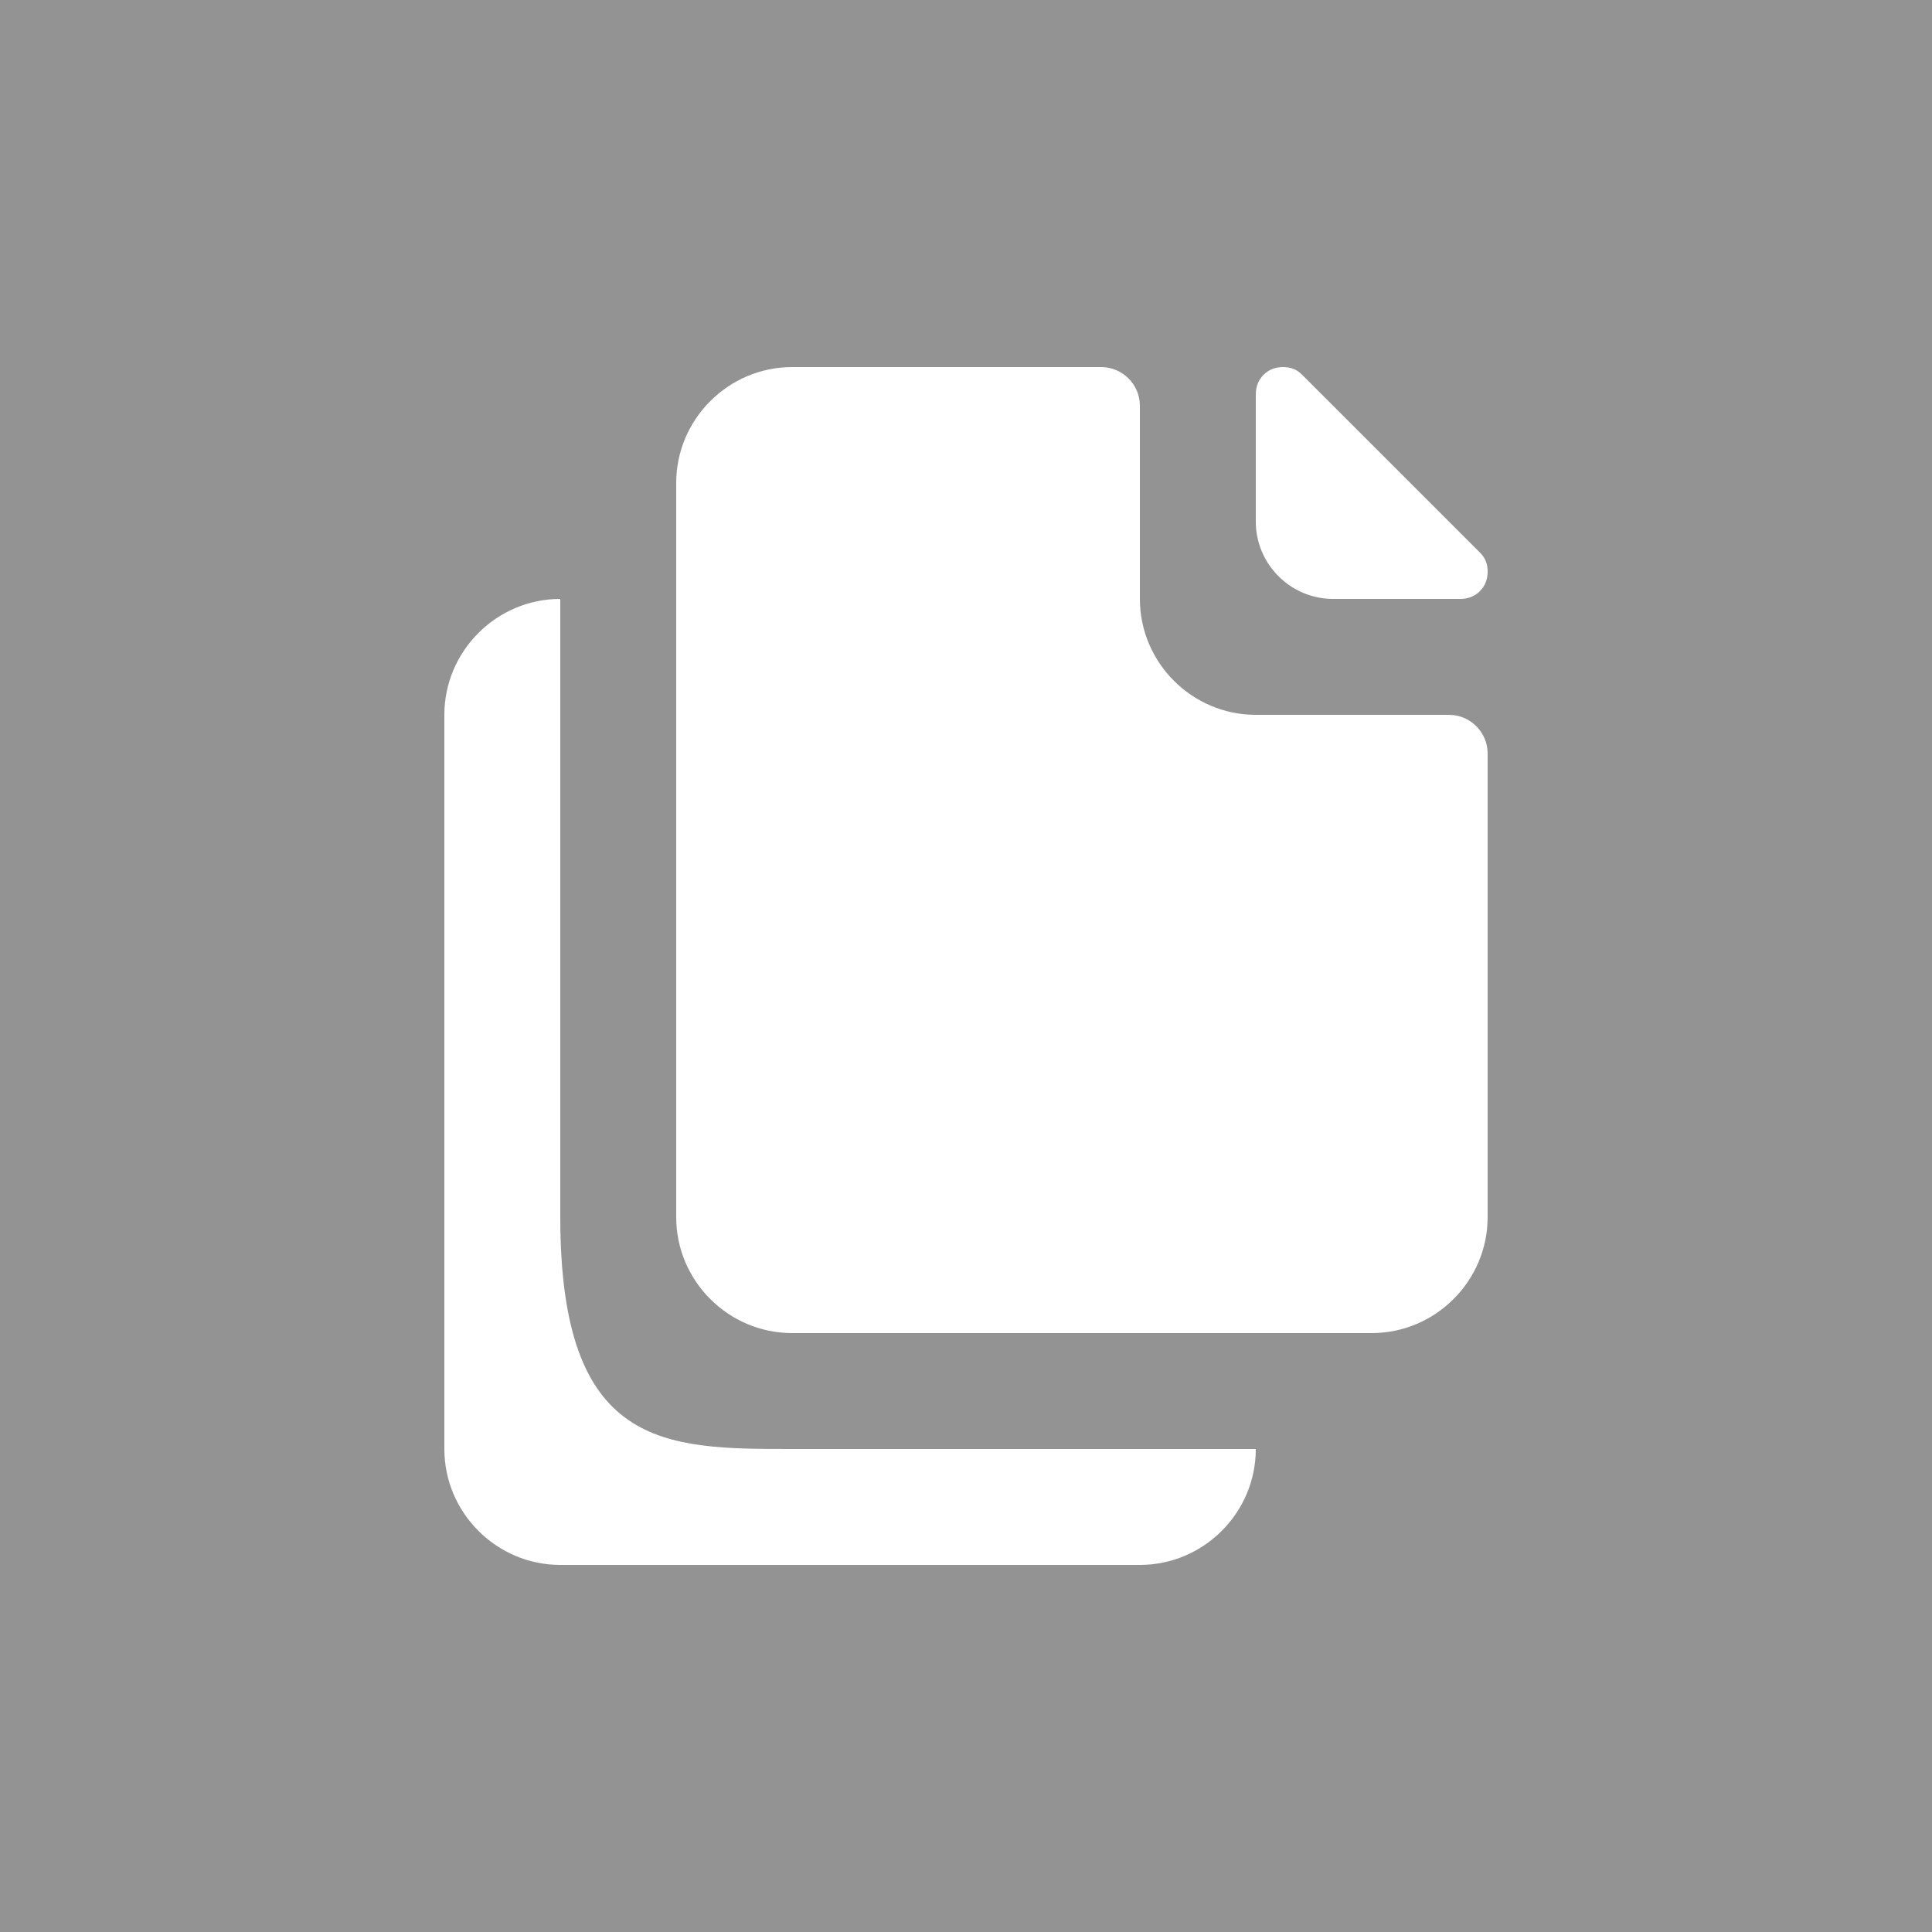 <svg xmlns="http://www.w3.org/2000/svg" height="100" width="100" viewBox="0 0 1000 1000" fill="#fff">
    <rect width="100%" height="100%" fill="#939393"></rect>
	<path d="M290 630V310c-33 0-60 27-60 60v380c0 33 27 60 60 60h300c33 0 60-27 60-60H410c-66 0-120 0-120-120zm460-260H650c-33 0-60-27-60-60V210c0-11-9-20-20-20H410c-33 0-60 27-60 60v380c0 33 27 60 60 60h300c33 0 60-27 60-60V390c0-11-9-20-20-20zm16-84-92-92c-3-3-6-4-10-4-8 0-14 6-14 14v66c0 22 18 40 40 40h66c8 0 14-6 14-14 0-4-1-7-4-10z"/>
</svg>
